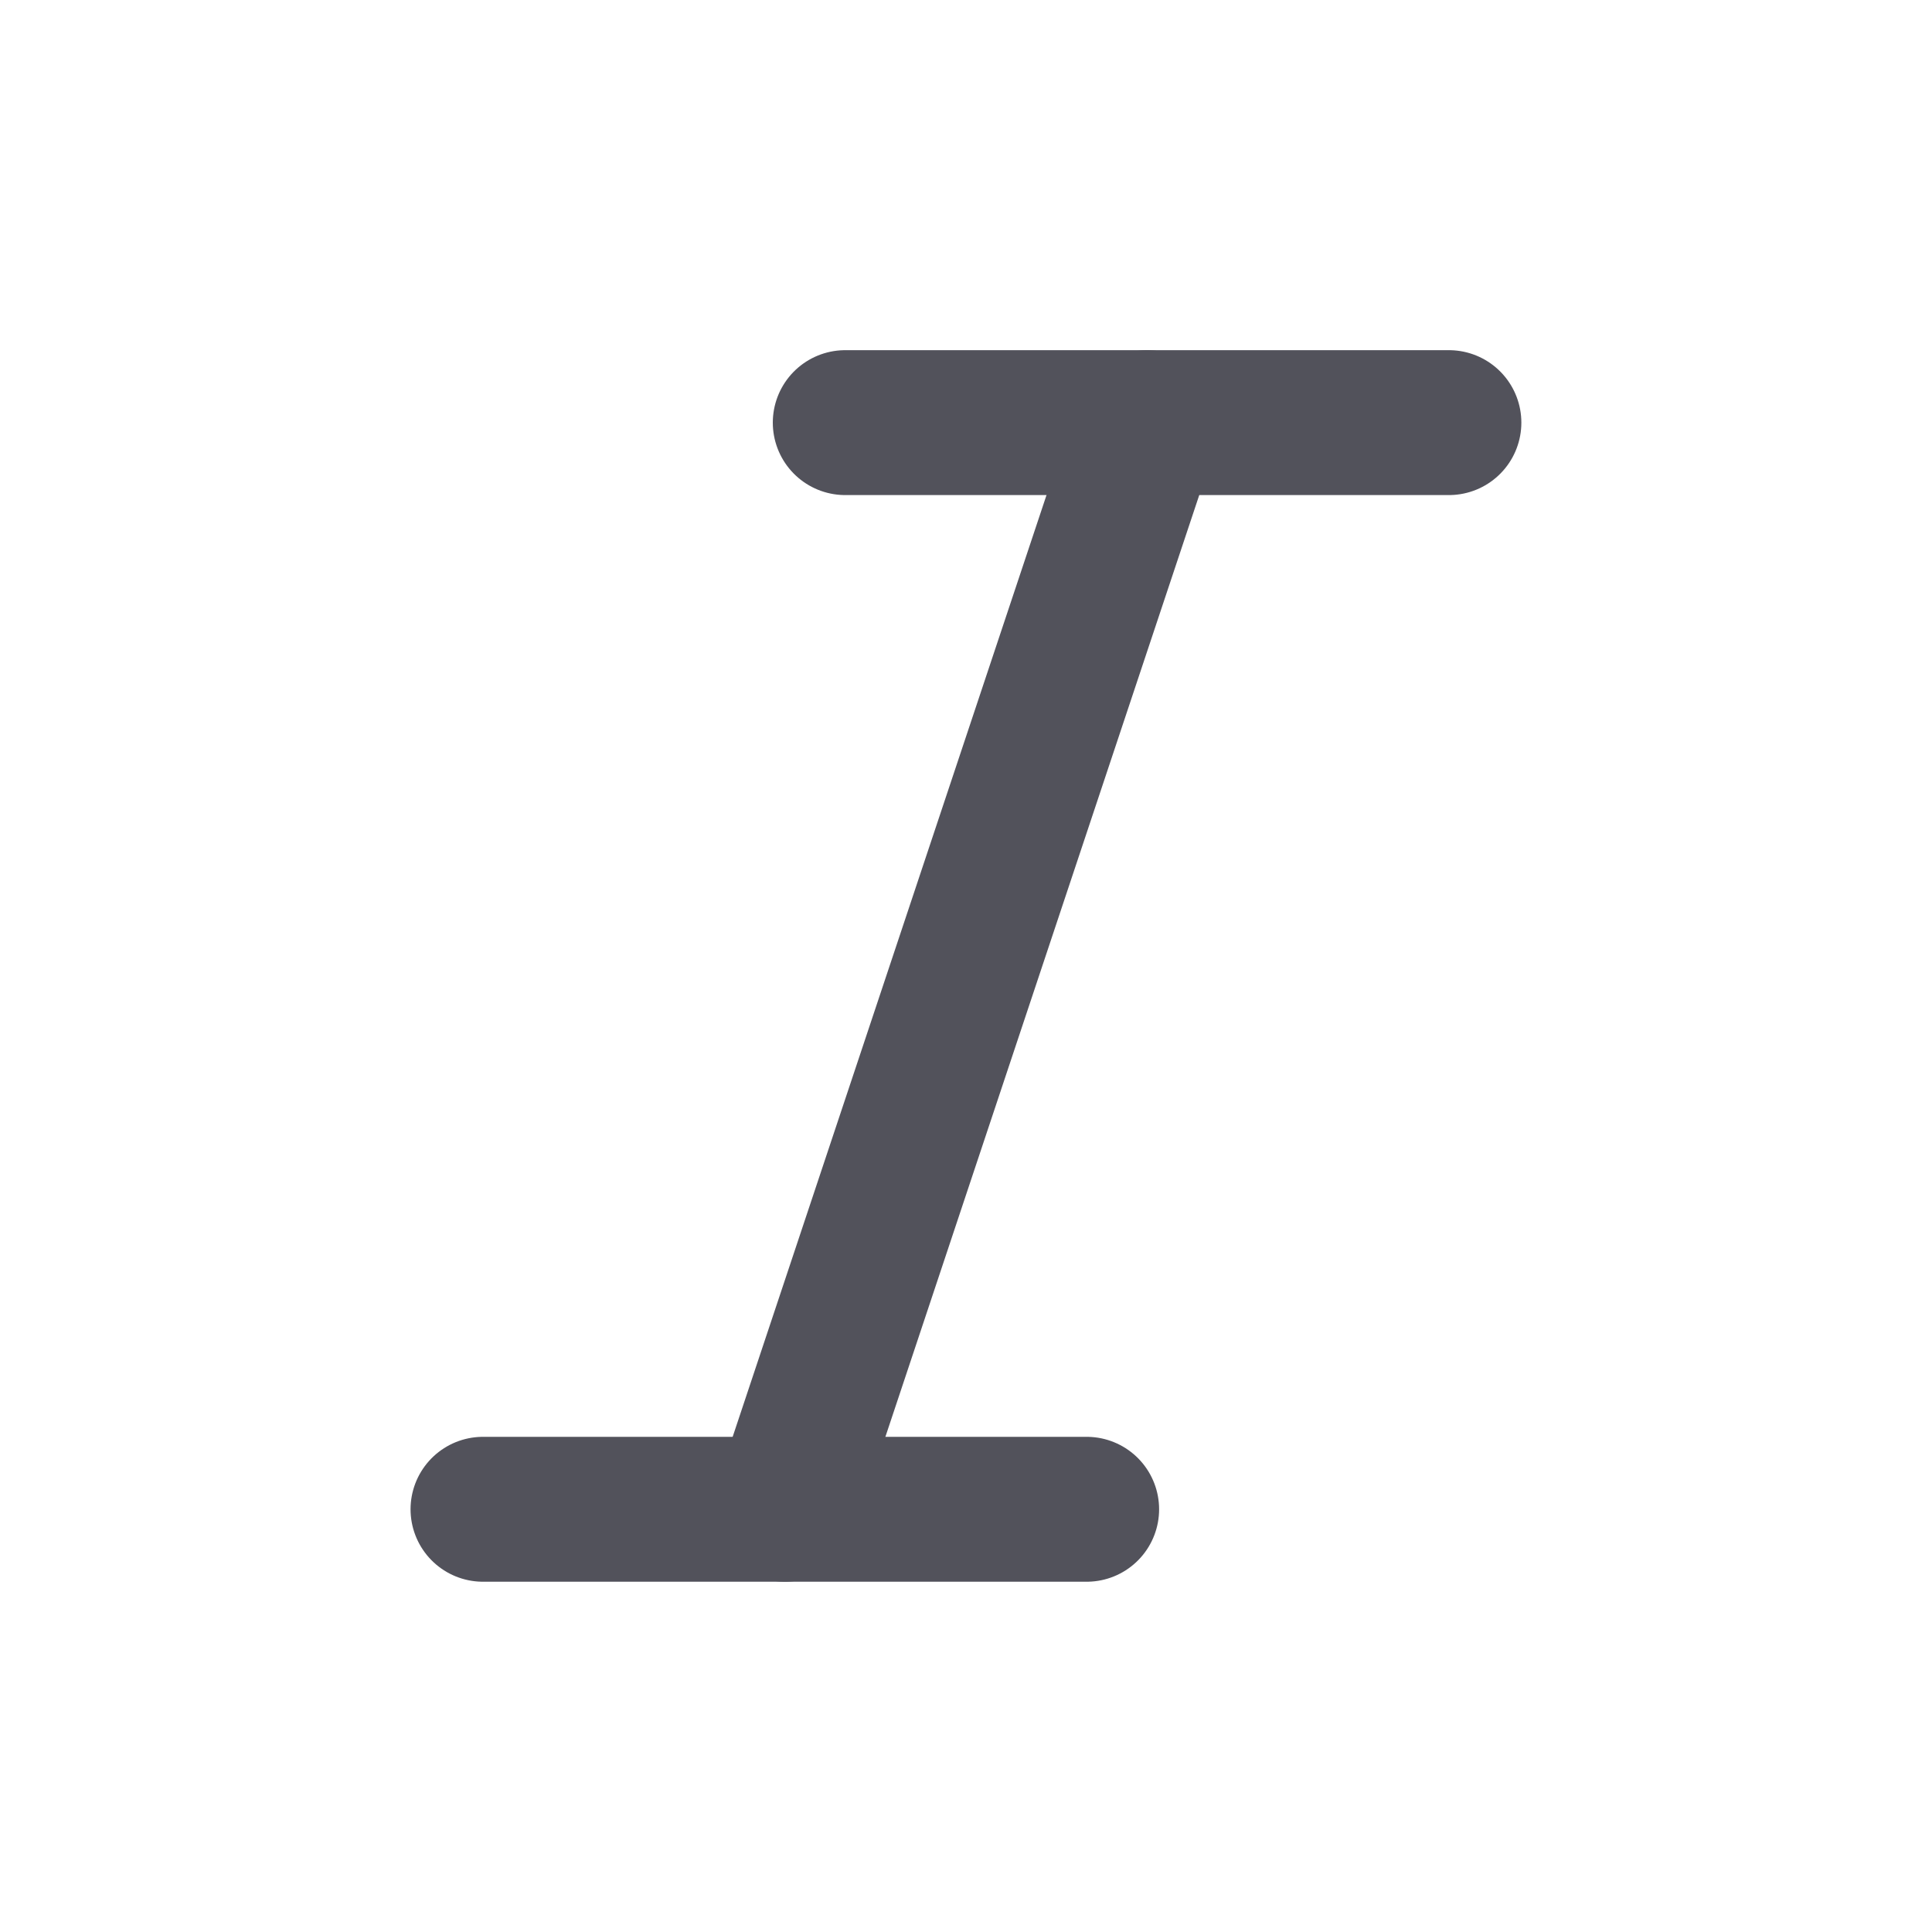 <svg width="20" height="20" viewBox="0 0 20 20" fill="none" xmlns="http://www.w3.org/2000/svg">
<path d="M11.874 4.375L8.125 15.624" stroke="#52525B" stroke-width="1.5" stroke-linecap="round" stroke-linejoin="round"/>
<path d="M5 15.624H11.249" stroke="#52525B" stroke-width="1.5" stroke-linecap="round" stroke-linejoin="round"/>
<path d="M8.75 4.375H14.999" stroke="#52525B" stroke-width="1.5" stroke-linecap="round" stroke-linejoin="round"/>
</svg>
